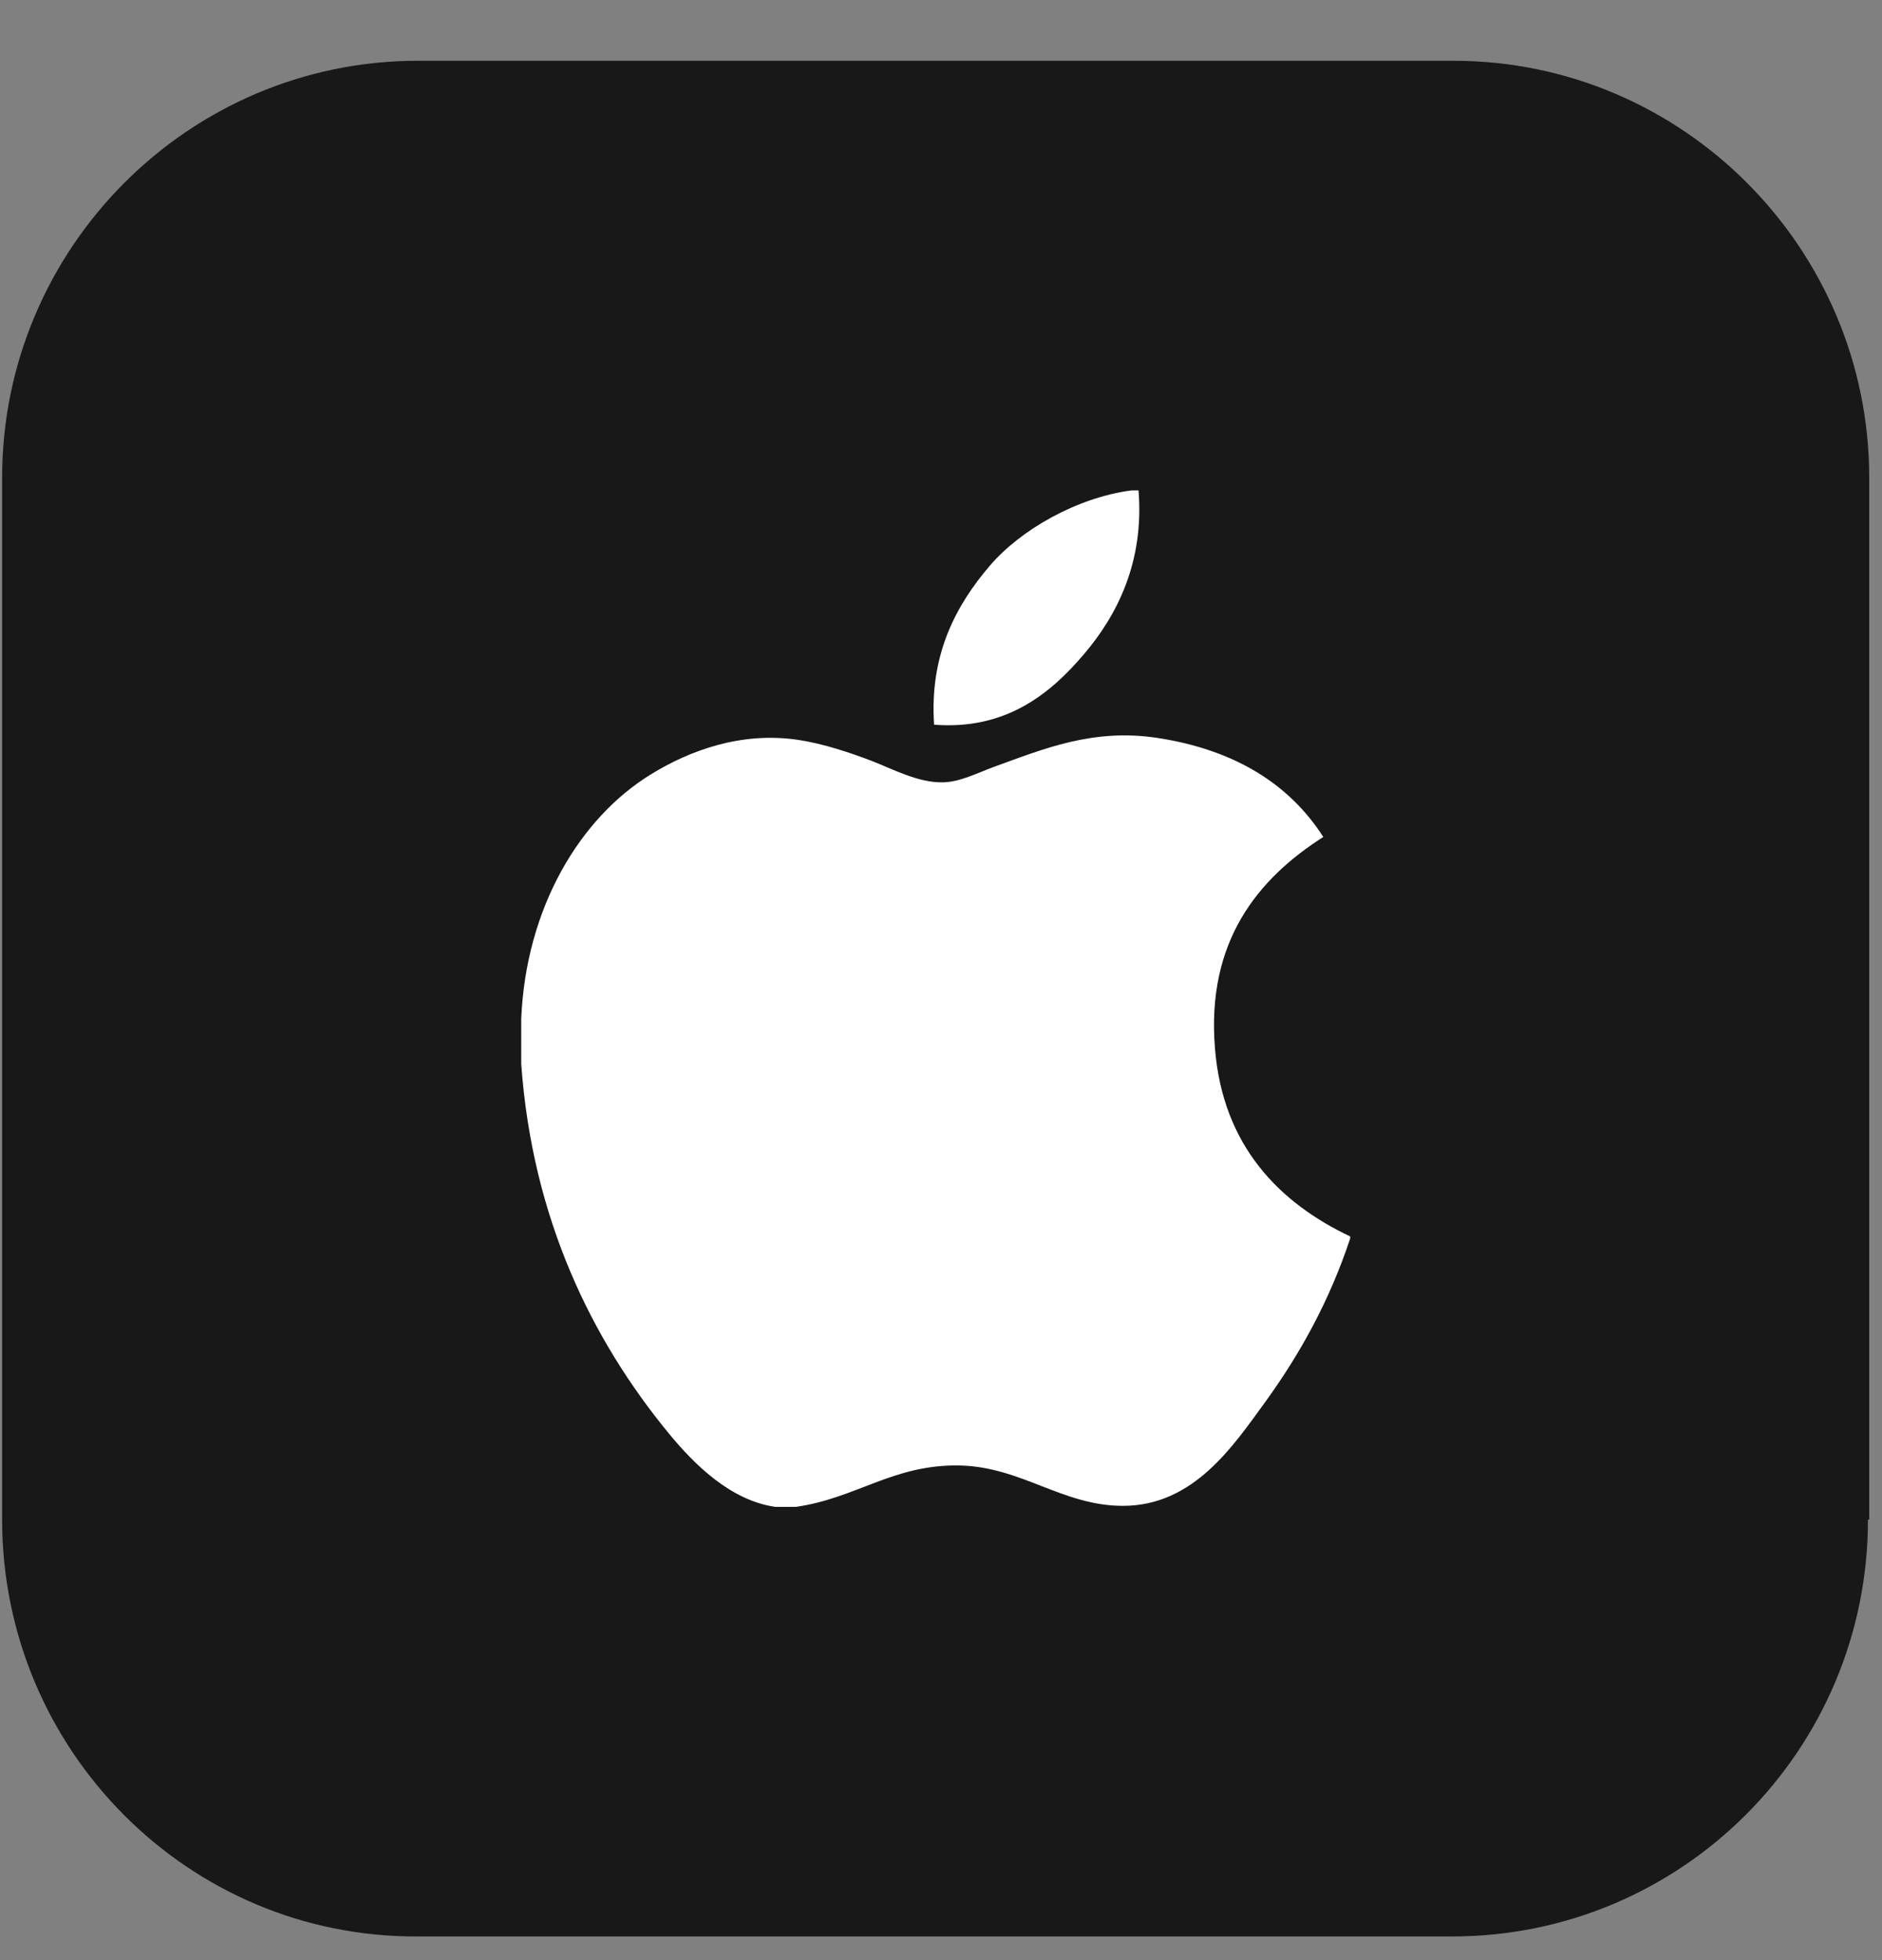 <svg width="24" height="25" viewBox="0 0 24 25" fill="none" xmlns="http://www.w3.org/2000/svg">
<rect x="0" y="0" width="24" height="25" fill="#808080" stroke="none"/>
<path d="M23.821 19.381C23.821 22.322 21.445 24.698 18.519 24.698H5.329C2.403 24.715 0.027 22.322 0.027 19.381V6.093C0.027 3.168 2.403 0.775 5.329 0.775H18.535C21.461 0.775 23.837 3.168 23.837 6.093V19.381H23.821Z" fill="#181818"/>
<path d="M14.427 6.255C14.457 6.255 14.487 6.255 14.519 6.255C14.593 7.169 14.244 7.852 13.82 8.347C13.403 8.838 12.834 9.315 11.912 9.243C11.85 8.341 12.2 7.709 12.623 7.215C13.016 6.755 13.736 6.346 14.427 6.255Z" fill="white"/>
<path d="M17.218 15.77C17.218 15.779 17.218 15.787 17.218 15.796C16.958 16.58 16.589 17.253 16.138 17.877C15.726 18.443 15.222 19.206 14.321 19.206C13.543 19.206 13.026 18.705 12.229 18.691C11.385 18.678 10.921 19.11 10.149 19.219C10.061 19.219 9.973 19.219 9.886 19.219C9.32 19.137 8.863 18.688 8.53 18.284C7.548 17.089 6.789 15.546 6.647 13.572C6.647 13.379 6.647 13.185 6.647 12.992C6.707 11.579 7.394 10.43 8.306 9.873C8.788 9.577 9.45 9.325 10.188 9.438C10.504 9.487 10.826 9.595 11.109 9.702C11.377 9.805 11.713 9.988 12.03 9.978C12.246 9.972 12.46 9.86 12.677 9.78C13.312 9.551 13.935 9.288 14.756 9.411C15.742 9.561 16.443 9.999 16.875 10.675C16.041 11.207 15.381 12.007 15.494 13.374C15.594 14.616 16.316 15.342 17.218 15.77Z" fill="white"/>
</svg>
